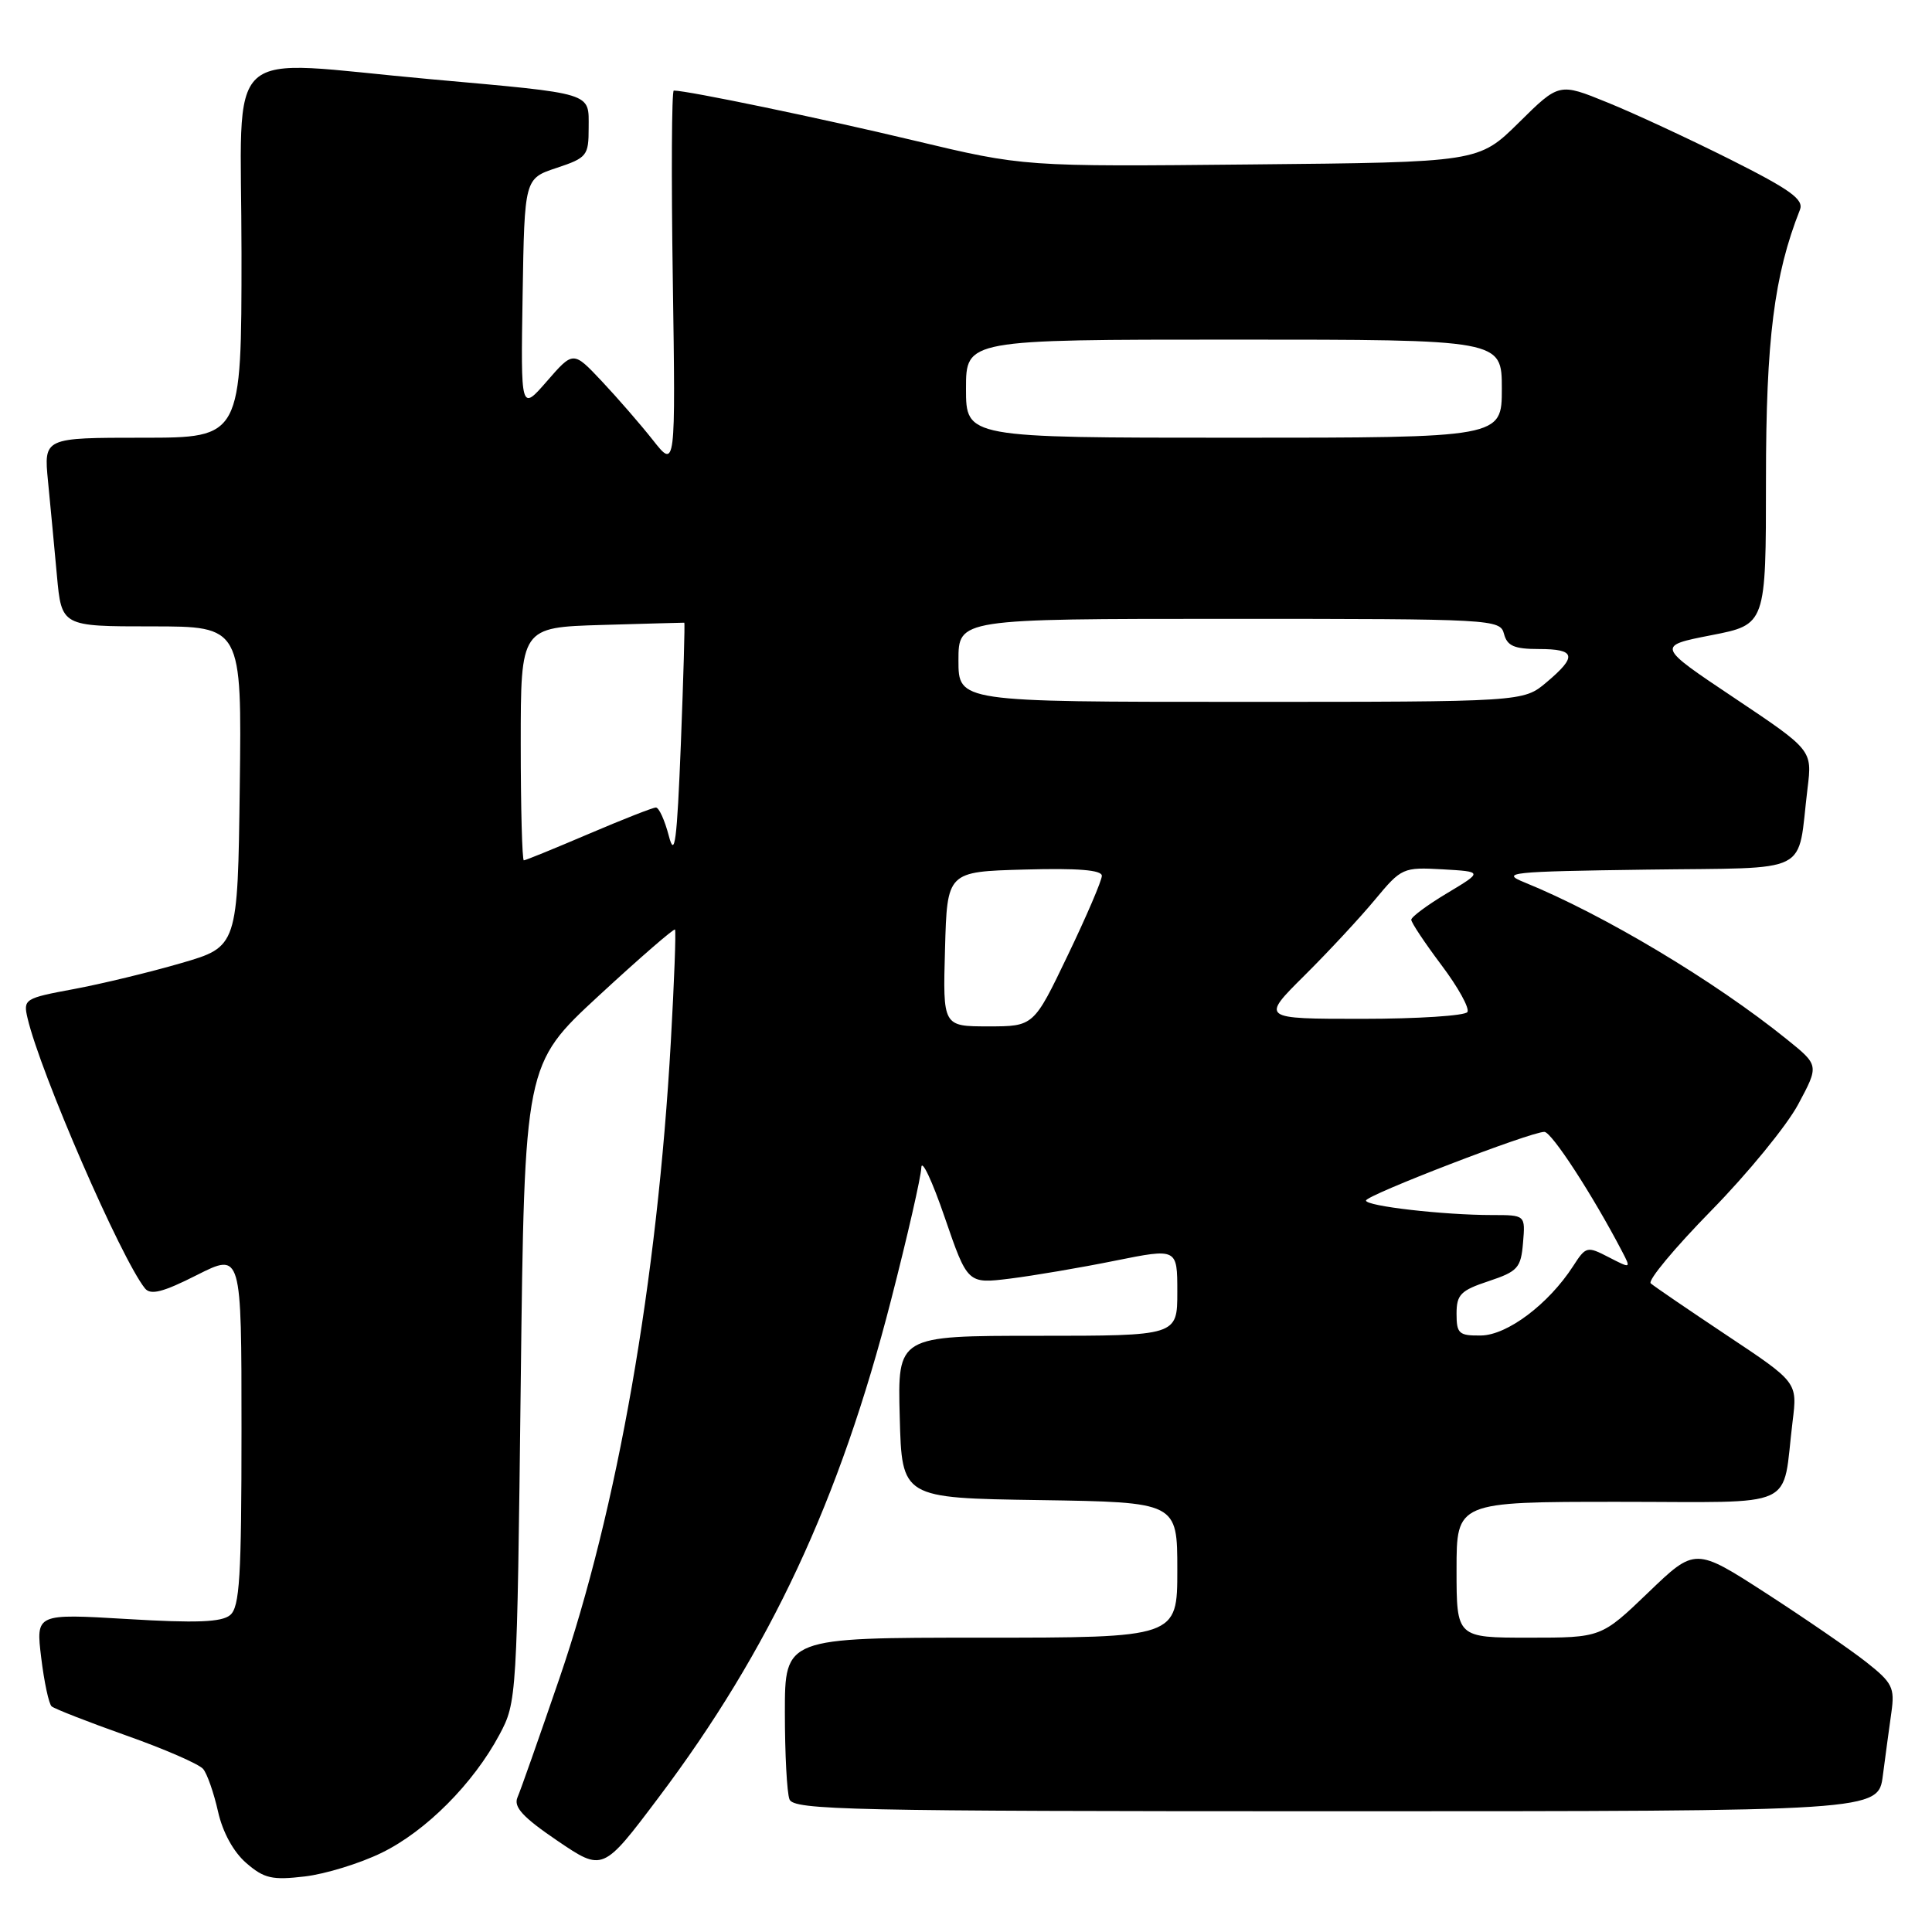 <?xml version="1.0" encoding="UTF-8" standalone="no"?>
<!DOCTYPE svg PUBLIC "-//W3C//DTD SVG 1.1//EN" "http://www.w3.org/Graphics/SVG/1.1/DTD/svg11.dtd" >
<svg xmlns="http://www.w3.org/2000/svg" xmlns:xlink="http://www.w3.org/1999/xlink" version="1.1" viewBox="0 0 256 256">
 <g >
 <path fill="currentColor"
d=" M 50.58 245.50 C 56.44 242.64 62.72 236.33 66.18 229.85 C 68.48 225.54 68.51 225.07 69.00 183.27 C 69.50 141.04 69.50 141.04 79.34 131.94 C 84.75 126.94 89.30 123.00 89.44 123.17 C 89.59 123.35 89.34 130.03 88.89 138.00 C 87.10 169.78 81.82 199.94 74.11 222.44 C 71.46 230.17 68.97 237.25 68.57 238.16 C 68.02 239.43 69.27 240.79 73.86 243.91 C 79.88 247.99 79.88 247.99 87.23 238.23 C 102.04 218.57 111.25 198.85 118.08 172.22 C 120.24 163.82 122.04 155.94 122.08 154.72 C 122.12 153.50 123.52 156.46 125.18 161.31 C 128.21 170.12 128.21 170.12 133.85 169.42 C 136.96 169.03 143.21 167.97 147.75 167.05 C 156.00 165.39 156.00 165.39 156.00 171.19 C 156.00 177.00 156.00 177.00 137.47 177.00 C 118.93 177.00 118.93 177.00 119.22 187.75 C 119.50 198.50 119.50 198.50 137.75 198.77 C 156.00 199.05 156.00 199.05 156.00 208.02 C 156.00 217.00 156.00 217.00 130.00 217.00 C 104.00 217.00 104.00 217.00 104.00 226.92 C 104.00 232.37 104.27 237.55 104.61 238.42 C 105.15 239.84 112.47 240.00 177.05 240.00 C 248.88 240.00 248.88 240.00 249.49 235.25 C 249.83 232.64 250.34 228.87 250.62 226.89 C 251.08 223.63 250.75 222.97 247.32 220.26 C 245.22 218.60 239.25 214.50 234.06 211.14 C 224.62 205.04 224.62 205.04 218.40 211.02 C 212.17 217.00 212.17 217.00 202.59 217.00 C 193.00 217.00 193.00 217.00 193.00 208.00 C 193.00 199.00 193.00 199.00 214.42 199.00 C 238.68 199.00 236.07 200.21 237.53 188.33 C 238.17 183.16 238.17 183.16 228.83 176.95 C 223.70 173.53 219.15 170.43 218.73 170.05 C 218.31 169.67 221.91 165.35 226.73 160.43 C 231.55 155.52 236.75 149.17 238.27 146.33 C 241.04 141.16 241.04 141.16 236.77 137.72 C 227.20 129.99 212.46 121.17 202.00 116.92 C 198.77 115.61 200.04 115.48 218.18 115.23 C 240.45 114.92 238.08 116.12 239.51 104.45 C 240.13 99.39 240.13 99.39 229.82 92.49 C 219.50 85.59 219.50 85.59 226.75 84.17 C 234.00 82.76 234.00 82.76 234.00 63.54 C 234.00 44.99 235.08 36.45 238.50 27.80 C 239.04 26.43 237.27 25.15 229.27 21.13 C 223.82 18.40 216.49 14.99 212.97 13.57 C 206.59 10.97 206.59 10.97 201.26 16.24 C 195.93 21.50 195.93 21.50 165.80 21.79 C 135.66 22.09 135.66 22.09 121.08 18.61 C 108.83 15.68 91.10 12.00 89.28 12.00 C 89.00 12.00 88.94 23.28 89.15 37.06 C 89.52 62.13 89.52 62.13 86.51 58.31 C 84.86 56.22 81.80 52.70 79.73 50.50 C 75.96 46.50 75.96 46.50 72.48 50.50 C 69.00 54.50 69.00 54.50 69.25 39.08 C 69.50 23.66 69.50 23.66 73.75 22.25 C 77.78 20.91 78.00 20.63 78.00 16.94 C 78.00 12.19 78.90 12.46 57.00 10.49 C 28.93 7.97 32.00 5.15 32.00 33.50 C 32.00 58.00 32.00 58.00 18.90 58.00 C 5.80 58.00 5.80 58.00 6.36 63.75 C 6.67 66.91 7.20 72.54 7.54 76.25 C 8.16 83.00 8.16 83.00 20.10 83.00 C 32.04 83.00 32.04 83.00 31.77 104.22 C 31.50 125.44 31.50 125.44 24.00 127.62 C 19.88 128.82 13.47 130.37 9.77 131.06 C 3.25 132.27 3.06 132.39 3.65 134.91 C 5.35 142.17 16.05 166.79 19.21 170.72 C 19.96 171.64 21.59 171.23 26.09 168.95 C 32.00 165.97 32.00 165.97 32.00 189.36 C 32.00 208.98 31.76 212.96 30.49 214.01 C 29.36 214.95 25.99 215.08 16.87 214.53 C 4.75 213.81 4.75 213.81 5.46 219.65 C 5.85 222.87 6.47 225.77 6.84 226.10 C 7.20 226.42 11.65 228.16 16.72 229.96 C 21.79 231.75 26.38 233.75 26.92 234.40 C 27.46 235.05 28.34 237.59 28.89 240.04 C 29.51 242.80 30.94 245.40 32.64 246.87 C 35.00 248.91 36.07 249.15 40.38 248.64 C 43.13 248.32 47.72 246.90 50.58 245.50 Z  M 193.00 174.08 C 193.00 171.54 193.54 170.99 197.25 169.76 C 201.12 168.47 201.53 168.01 201.81 164.67 C 202.12 161.00 202.12 161.00 197.71 161.00 C 191.29 161.00 181.00 159.82 181.00 159.08 C 181.00 158.37 202.87 149.95 204.64 149.98 C 205.61 150.00 211.02 158.32 214.93 165.81 C 216.13 168.11 216.12 168.11 213.17 166.59 C 210.29 165.10 210.14 165.14 208.44 167.78 C 205.19 172.80 199.73 176.91 196.25 176.96 C 193.32 177.00 193.00 176.72 193.00 174.08 Z  M 125.22 125.75 C 125.50 115.50 125.50 115.50 135.75 115.22 C 142.84 115.02 146.00 115.28 146.00 116.05 C 146.00 116.67 143.97 121.41 141.48 126.59 C 136.97 136.00 136.97 136.00 130.95 136.00 C 124.93 136.00 124.93 136.00 125.22 125.75 Z  M 172.86 129.25 C 176.04 126.09 180.25 121.56 182.21 119.19 C 185.70 114.99 185.91 114.90 191.14 115.19 C 196.50 115.50 196.50 115.50 191.75 118.35 C 189.14 119.91 187.00 121.50 187.00 121.87 C 187.00 122.25 188.80 124.95 191.00 127.88 C 193.20 130.80 194.75 133.60 194.44 134.10 C 194.13 134.59 187.85 135.00 180.48 135.00 C 167.07 135.00 167.07 135.00 172.86 129.25 Z  M 69.00 98.56 C 69.00 83.13 69.00 83.13 79.75 82.81 C 85.66 82.64 90.58 82.50 90.67 82.51 C 90.77 82.51 90.56 89.71 90.22 98.51 C 89.70 111.56 89.41 113.81 88.62 110.75 C 88.08 108.69 87.32 107.00 86.91 107.00 C 86.51 107.00 82.50 108.58 78.00 110.50 C 73.50 112.42 69.64 114.00 69.41 114.00 C 69.19 114.00 69.00 107.05 69.00 98.56 Z  M 127.00 87.50 C 127.00 82.00 127.00 82.00 162.88 82.00 C 197.93 82.00 198.78 82.05 199.29 84.00 C 199.71 85.59 200.65 86.00 203.91 86.00 C 208.80 86.00 209.02 86.96 204.92 90.41 C 201.85 93.00 201.85 93.00 164.42 93.00 C 127.00 93.00 127.00 93.00 127.00 87.50 Z  M 128.00 51.50 C 128.00 45.00 128.00 45.00 163.50 45.00 C 199.00 45.00 199.00 45.00 199.00 51.50 C 199.00 58.00 199.00 58.00 163.50 58.00 C 128.00 58.00 128.00 58.00 128.00 51.50 Z "/>
</g>
</svg>